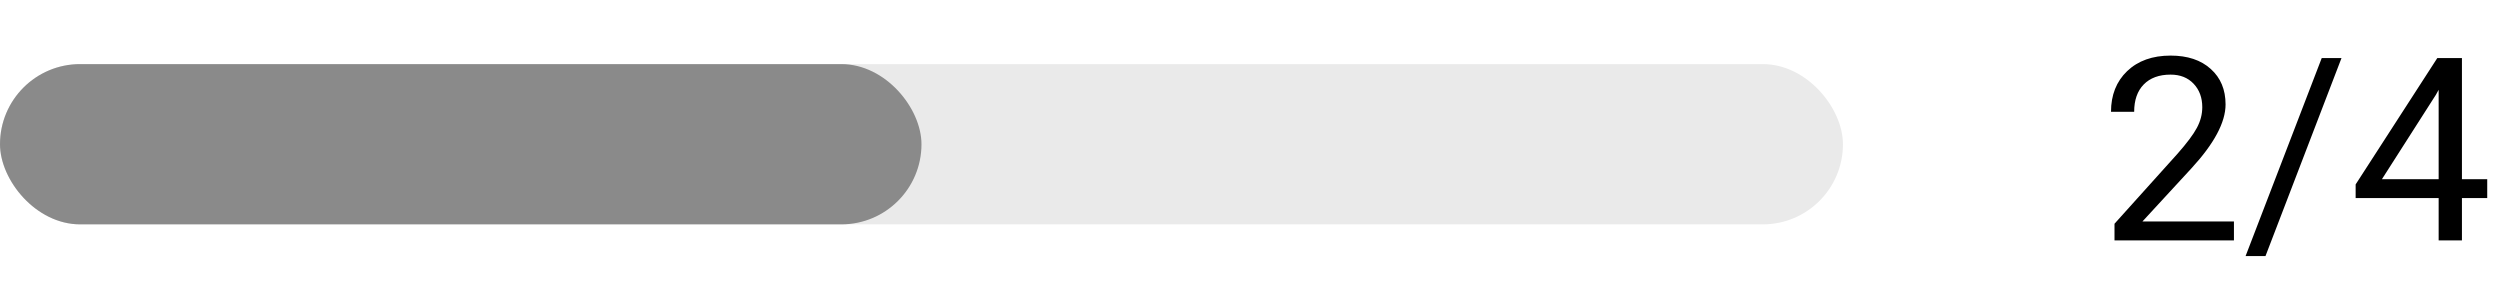 <svg width="156" height="19" viewBox="0 0 156 19" fill="none" xmlns="http://www.w3.org/2000/svg">
<path d="M139.398 15H131.945V13.961L135.883 9.586C136.466 8.924 136.867 8.388 137.086 7.977C137.31 7.56 137.422 7.13 137.422 6.688C137.422 6.094 137.242 5.607 136.883 5.227C136.523 4.846 136.044 4.656 135.445 4.656C134.727 4.656 134.167 4.862 133.766 5.273C133.37 5.68 133.172 6.247 133.172 6.977H131.727C131.727 5.93 132.062 5.083 132.734 4.438C133.411 3.792 134.315 3.469 135.445 3.469C136.503 3.469 137.339 3.747 137.953 4.305C138.568 4.857 138.875 5.594 138.875 6.516C138.875 7.635 138.161 8.969 136.734 10.516L133.688 13.82H139.398V15ZM141.367 15.977H140.125L144.875 3.625H146.109L141.367 15.977ZM153.625 11.18H155.203V12.359H153.625V15H152.172V12.359H146.992V11.508L152.086 3.625H153.625V11.18ZM148.633 11.18H152.172V5.602L152 5.914L148.633 11.18Z" fill="black"/>
<rect y="4" width="115" height="10" rx="5" fill="#EAEAEA"/>
<rect y="4" width="57.5" height="10" rx="5" fill="#8A8A8A"/>
</svg>
